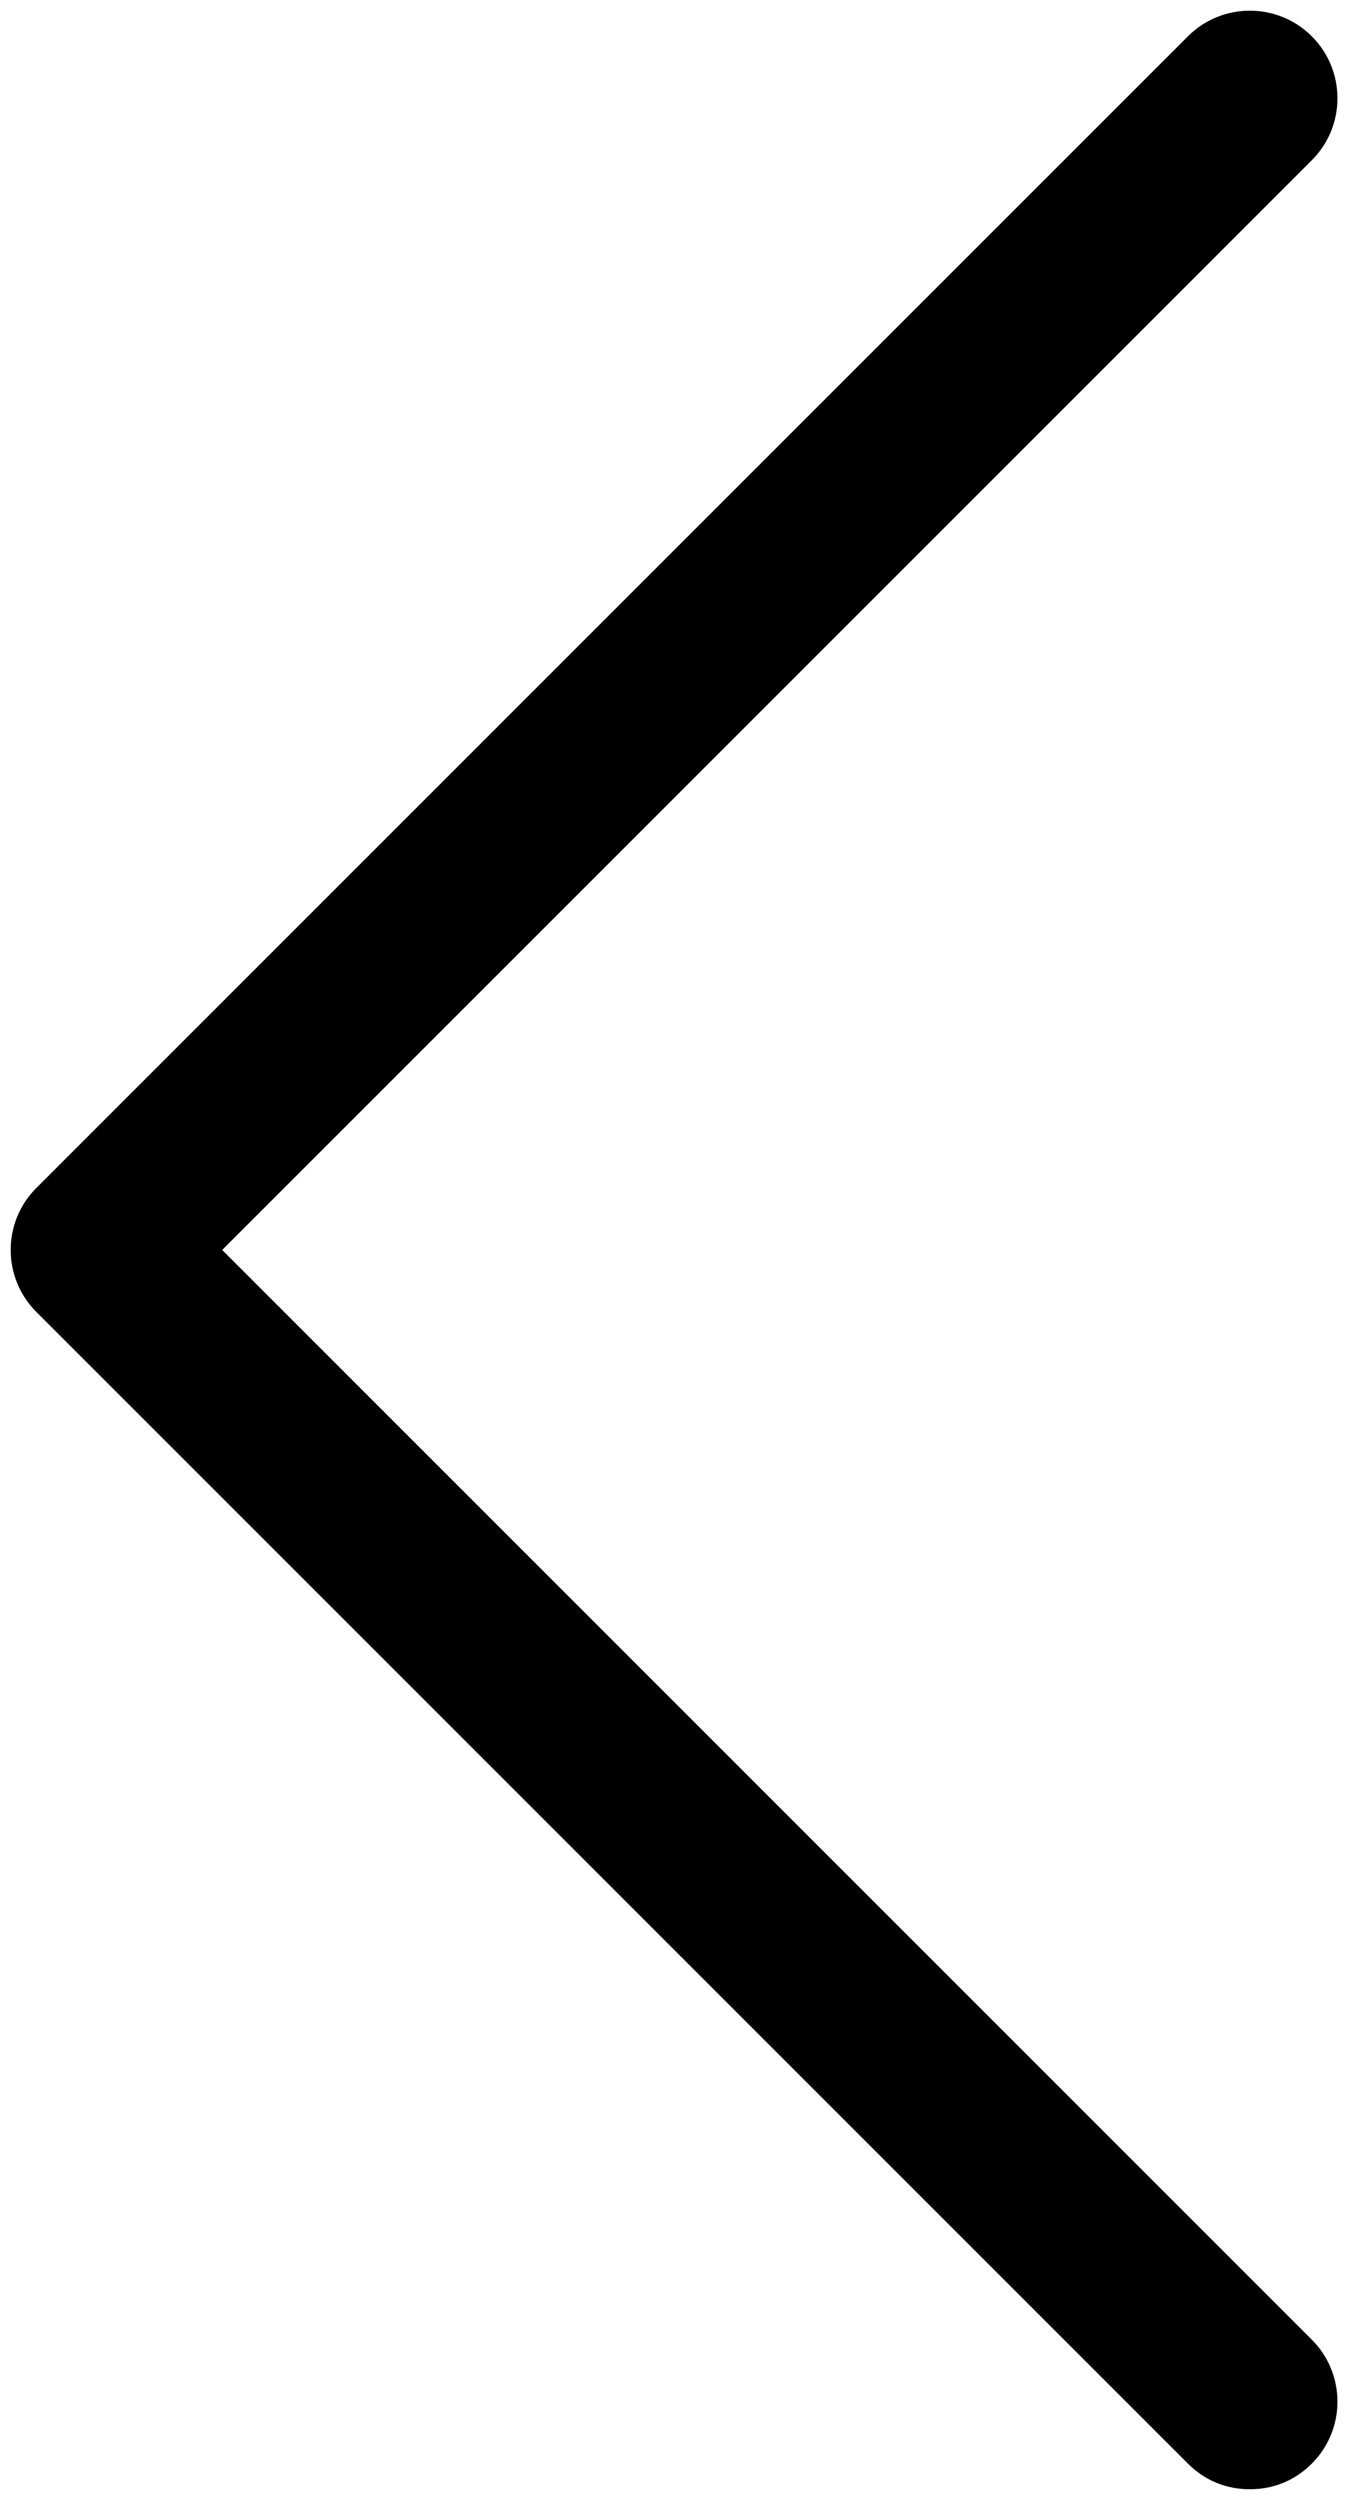 <svg width="63" height="117" viewBox="0 0 63 117" fill="none" xmlns="http://www.w3.org/2000/svg">
<path d="M55.6 115.3C56.4 116.1 57.4 116.5 58.5 116.5C59.6 116.5 60.6 116.1 61.4 115.3C63 113.7 63 111.1 61.4 109.5L10.4 58.5L61.4 7.5C63 5.9 63 3.3 61.4 1.7C59.8 0.1 57.2 0.1 55.6 1.7L1.7 55.6C0.1 57.2 0.1 59.8 1.7 61.4L55.6 115.3V115.3Z" fill="black"/>
</svg>

